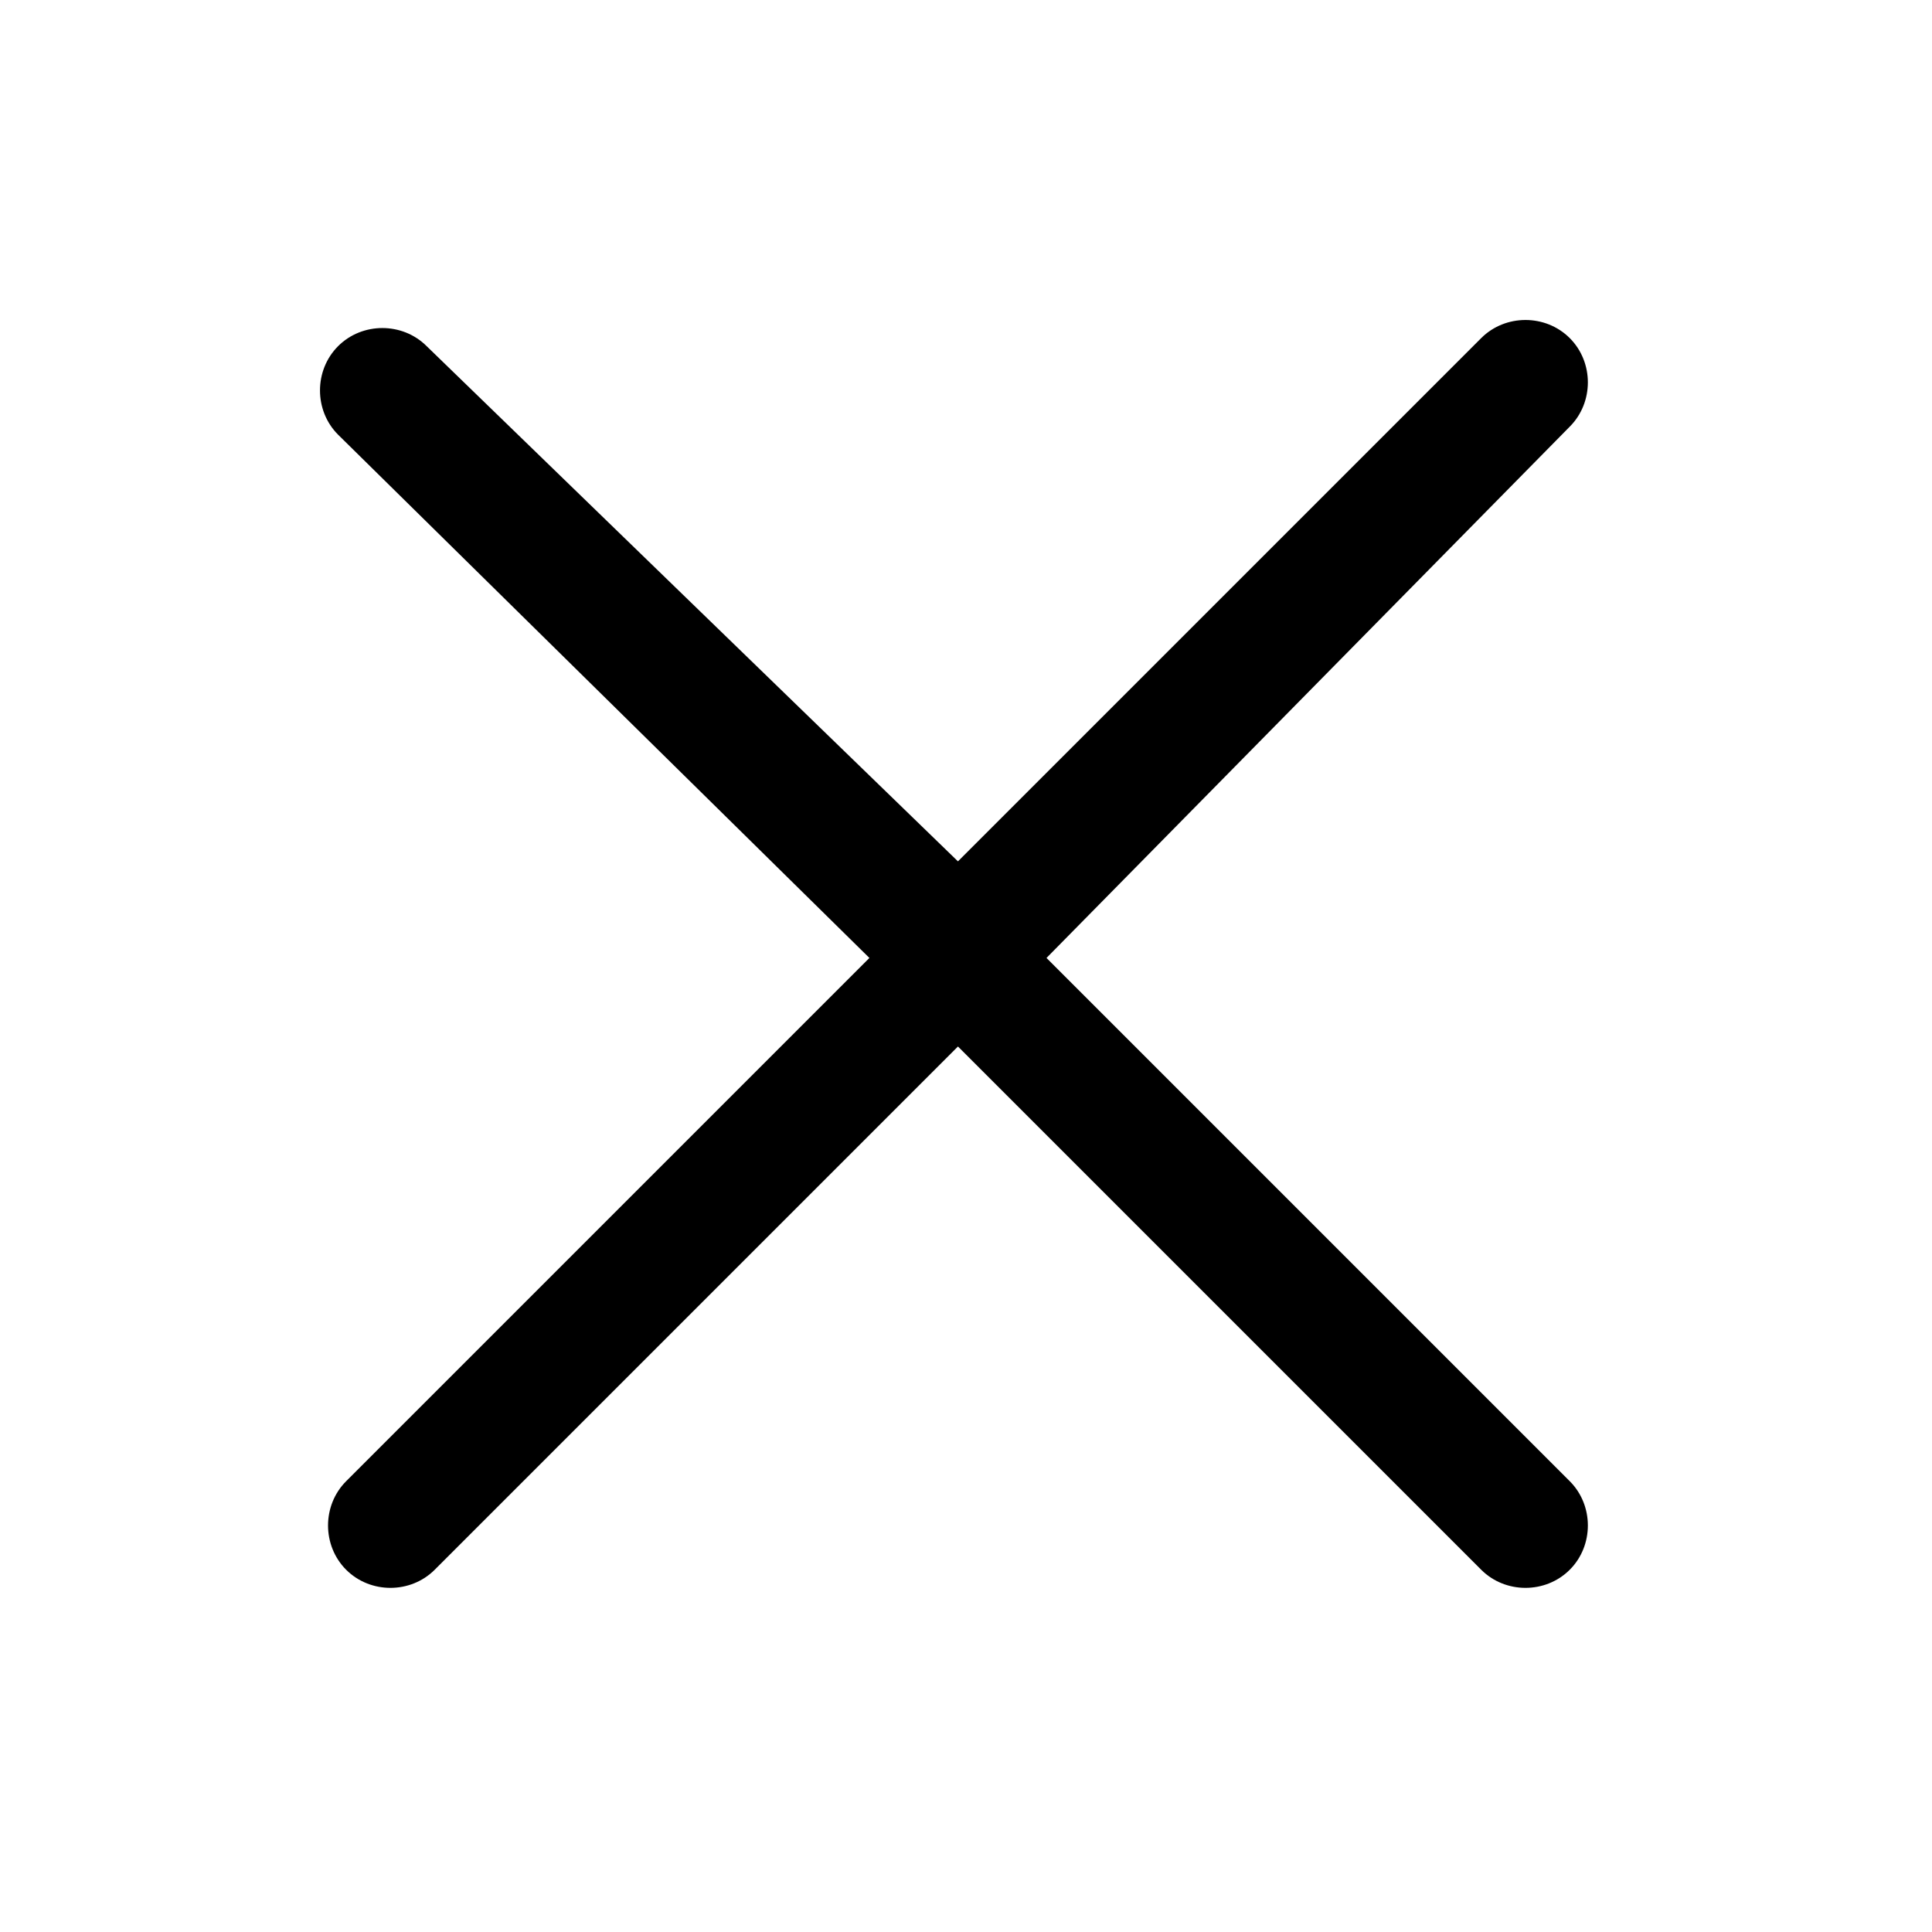 <svg version="1.1" id="Vlt-icon-cross" xmlns="http://www.w3.org/2000/svg" xmlns:xlink="http://www.w3.org/1999/xlink" x="0px" y="0px" viewBox="0 0 24 24" style="enable-background:new 0 0 24 24;" xml:space="preserve"><path d="M11.9,10.7l6.5-6.5c0.3-0.3,0.8-0.3,1.1,0s0.3,0.8,0,1.1L13,11.9l6.5,6.5c0.3,0.3,0.3,0.8,0,1.1&#xA;&#x9;s-0.8,0.3-1.1,0L11.9,13l-6.5,6.5c-0.3,0.3-0.8,0.3-1.1,0s-0.3-0.8,0-1.1l6.5-6.5L4.2,5.4c-0.3-0.3-0.3-0.8,0-1.1s0.8-0.3,1.1,0&#xA;&#x9;L11.9,10.7z"/></svg>